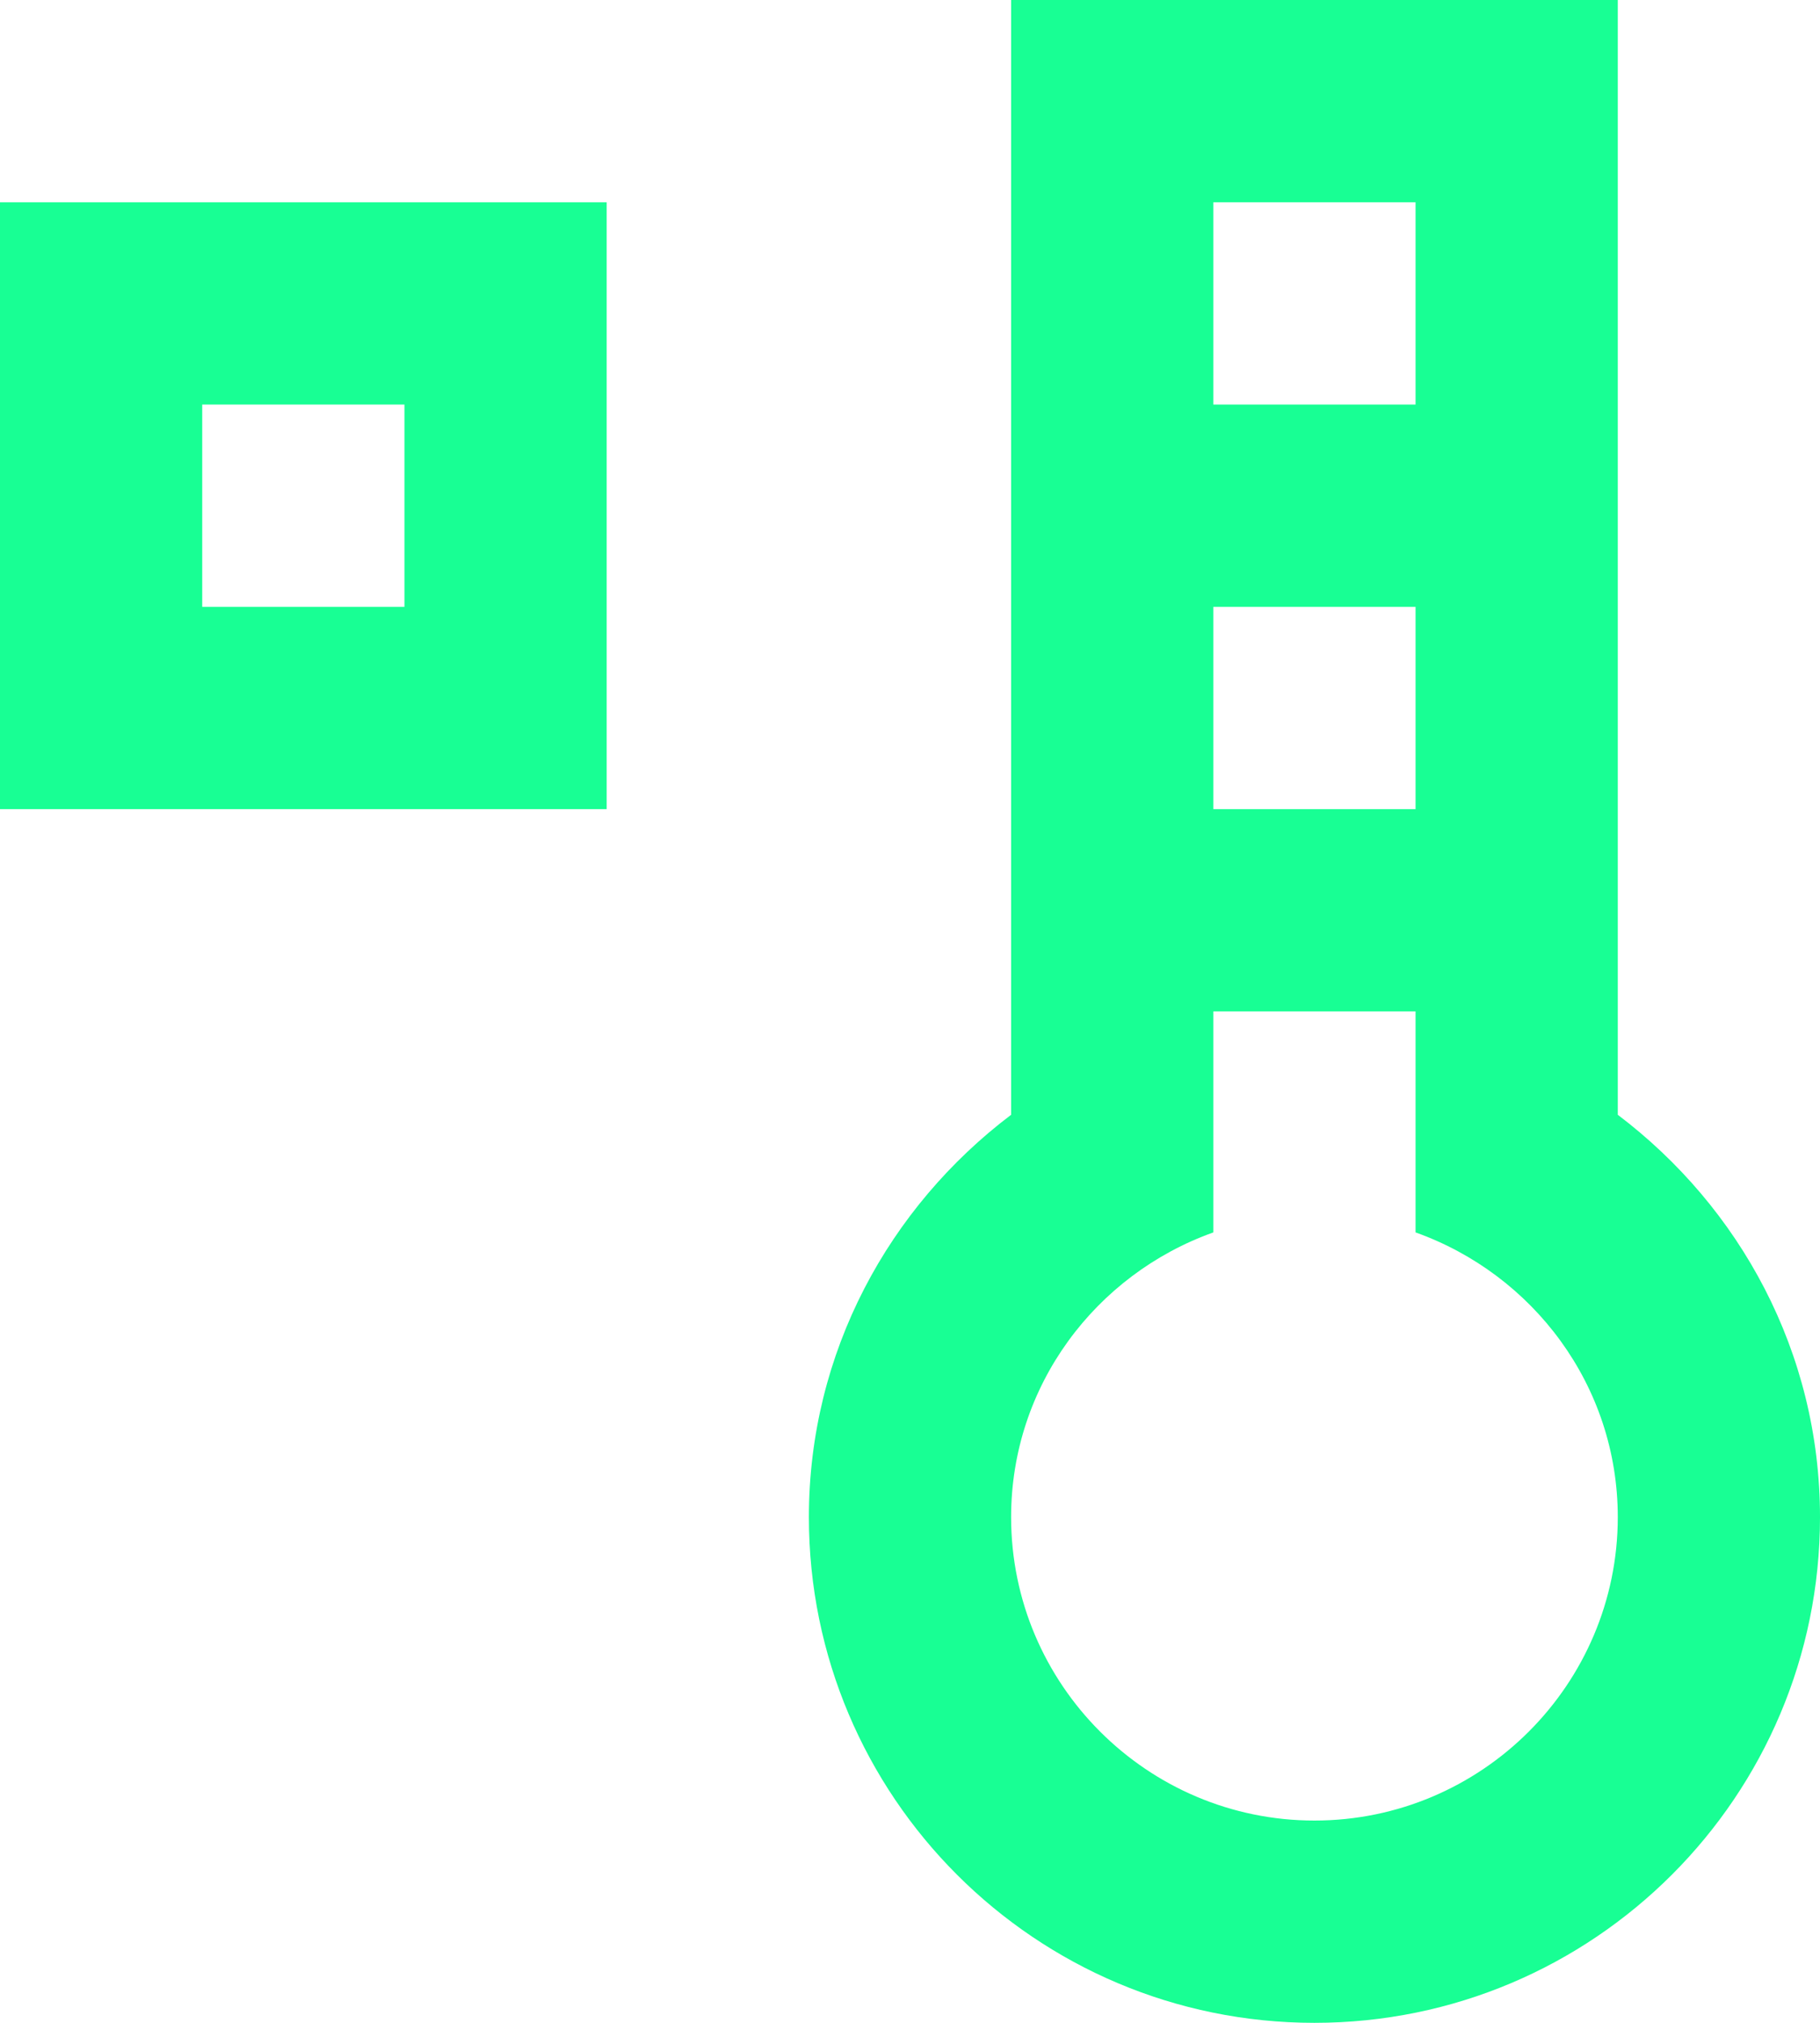 <?xml version="1.0" encoding="UTF-8" standalone="no"?>
<svg width="18px" height="20px" viewBox="0 0 18 20" version="1.1" xmlns="http://www.w3.org/2000/svg" xmlns:xlink="http://www.w3.org/1999/xlink">
    <!-- Generator: Sketch 3.8.1 (29687) - http://www.bohemiancoding.com/sketch -->
    <title>thermometer [#737]</title>
    <desc>Created with Sketch.</desc>
    <defs></defs>
    <g id="Page-1" stroke="none" stroke-width="1" fill="none" fill-rule="evenodd">
        <g id="Dribbble-Dark-Preview" transform="translate(-101, -4959)" fill="#18FF94">
            <g id="icons" transform="translate(56, 160)">
                <path d="M47,4805 L49,4805 L49,4803 L47,4803 L47,4805 Z M47,4801 L45,4801 L45,4803 L45,4805 L45,4807 L47,4807 L49,4807 L51,4807 L51,4805 L51,4803 L51,4801 L49,4801 L47,4801 Z M58,4817 C56.346,4817 55,4815.654 55,4814 C55,4812.698 55.839,4811.599 57,4811.185 L57,4809.101 L57,4809 L59,4809 L59,4809.101 L59,4811.185 C60.161,4811.599 61,4812.698 61,4814 C61,4815.654 59.654,4817 58,4817 L58,4817 Z M57,4807 L59,4807 L59,4805 L57,4805 L57,4807 Z M57,4803 L59,4803 L59,4801 L57,4801 L57,4803 Z M61,4810.022 L61,4799 L55,4799 L55,4810.022 C53.792,4810.936 53,4812.37 53,4814 C53,4816.761 55.239,4819 58,4819 C60.761,4819 63,4816.761 63,4814 C63,4812.37 62.208,4810.936 61,4810.022 L61,4810.022 Z" id="thermometer-[#737]"></path>
            </g>
        </g>
    </g>
</svg>